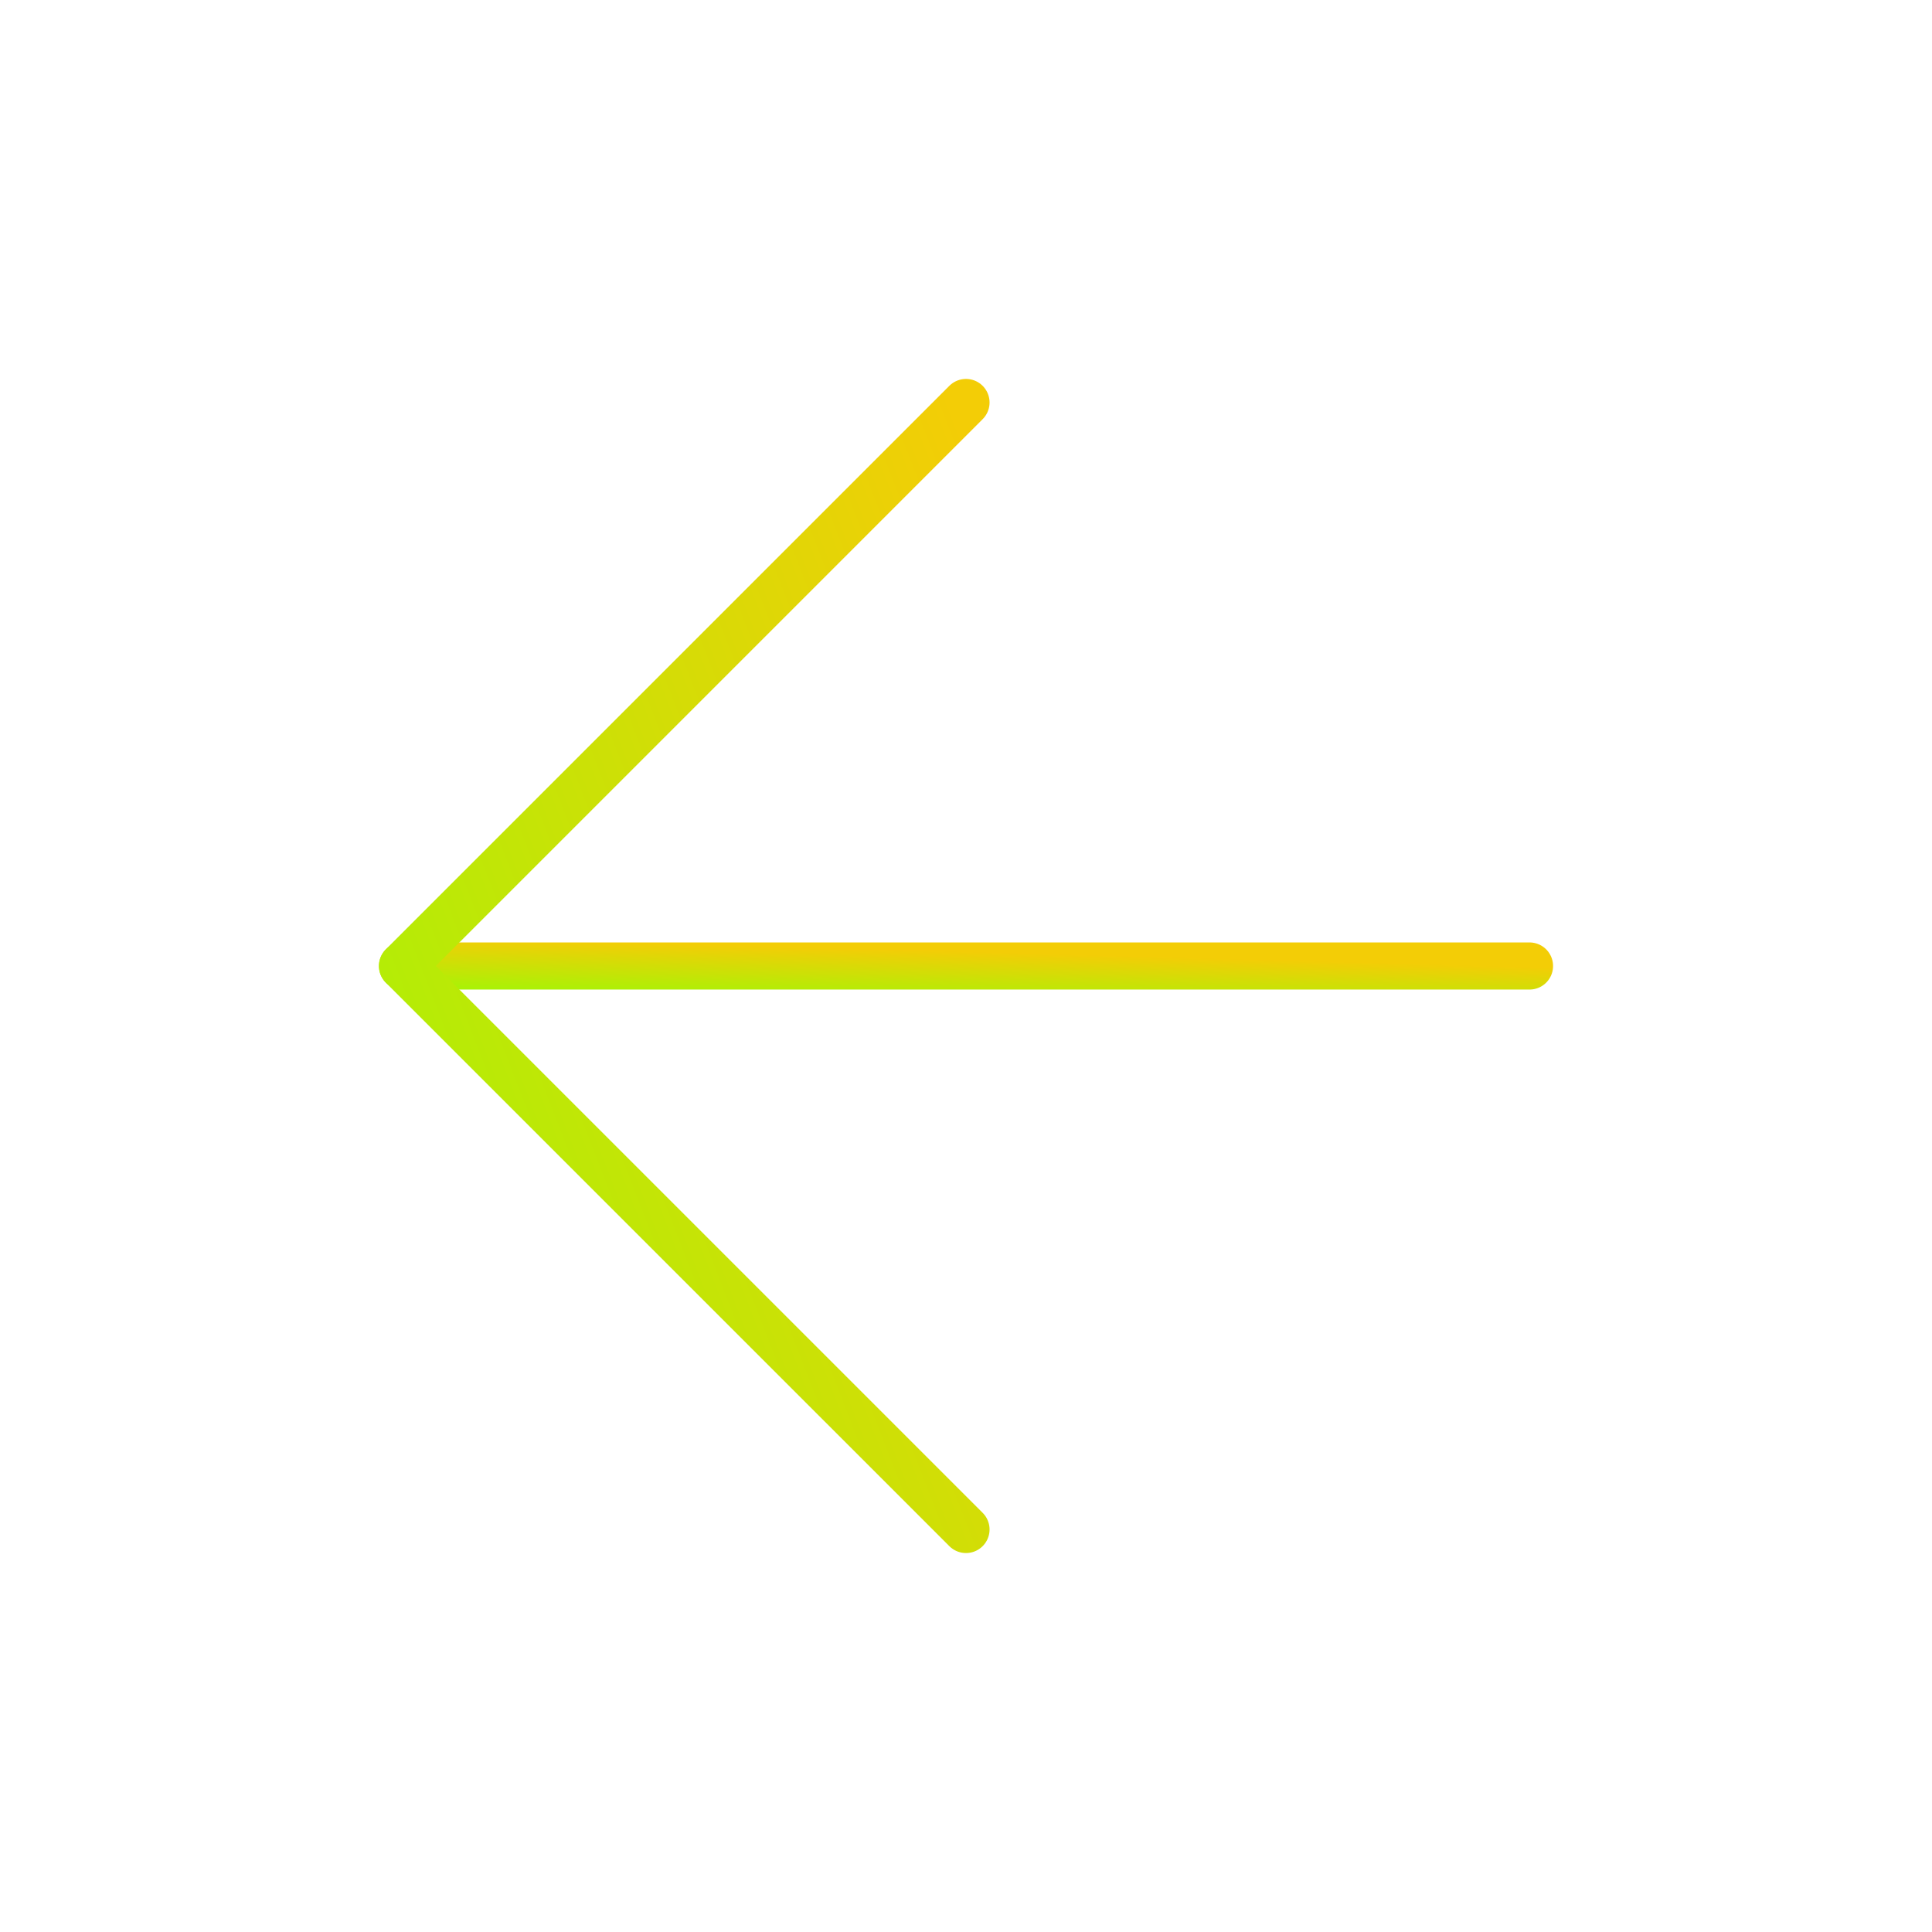 <svg width="82" height="82" viewBox="0 0 82 82" fill="none" xmlns="http://www.w3.org/2000/svg">
<path d="M64.917 41H17.084" stroke="url(#paint0_linear_1115_2594)" stroke-width="2" stroke-linecap="round" stroke-linejoin="round"/>
<path d="M41 17.083L17.083 41L41 64.916" stroke="url(#paint1_linear_1115_2594)" stroke-width="2" stroke-linecap="round" stroke-linejoin="round"/>
<defs>
<linearGradient id="paint0_linear_1115_2594" x1="15.375" y1="41.907" x2="15.435" y2="39.695" gradientUnits="userSpaceOnUse">
<stop stop-color="#A7F306"/>
<stop offset="1" stop-color="#F3CD06"/>
</linearGradient>
<linearGradient id="paint1_linear_1115_2594" x1="16.229" y1="60.475" x2="51.853" y2="46.7" gradientUnits="userSpaceOnUse">
<stop stop-color="#A7F306"/>
<stop offset="1" stop-color="#F3CD06"/>
</linearGradient>
</defs>
</svg>
